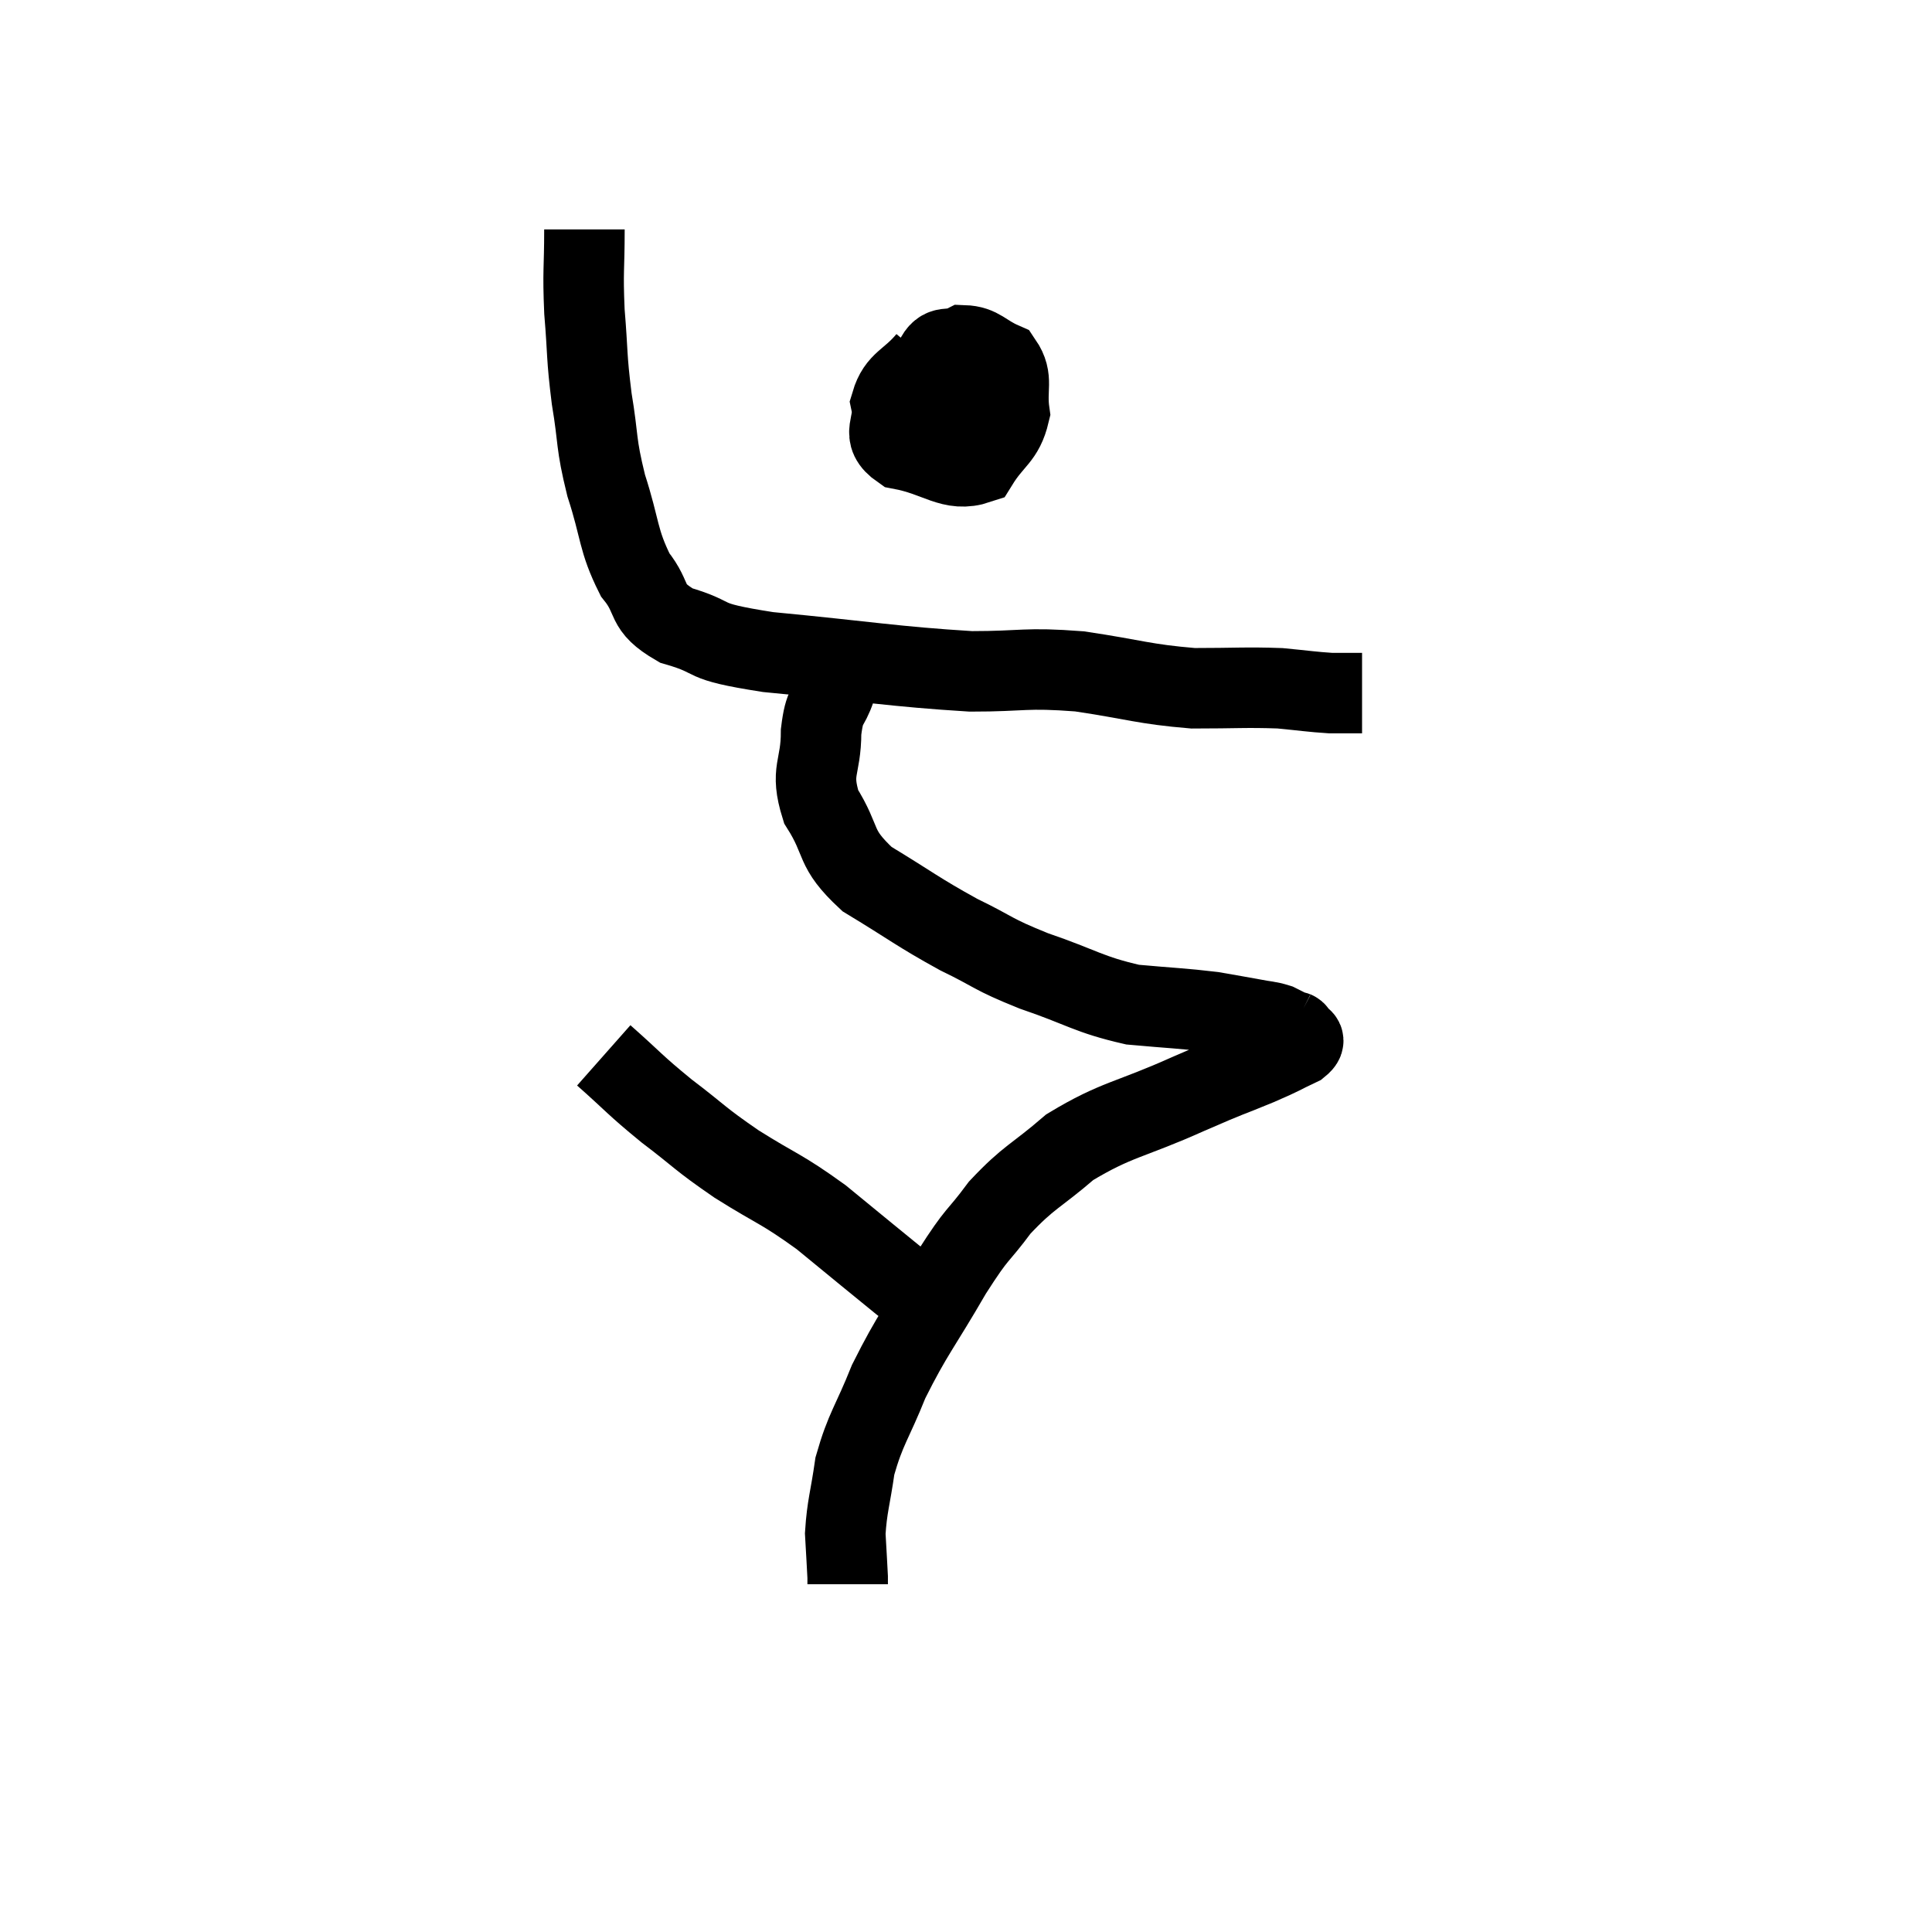 <svg width="48" height="48" viewBox="0 0 48 48" xmlns="http://www.w3.org/2000/svg"><path d="M 14.52 5.7 C 14.52 6.72, 14.475 6.69, 14.52 7.74 C 14.61 8.82, 14.565 8.82, 14.7 9.9 C 14.88 10.98, 14.79 10.965, 15.06 12.06 C 15.42 13.17, 15.345 13.41, 15.78 14.28 C 16.29 14.91, 15.975 15.06, 16.8 15.54 C 17.94 15.87, 17.25 15.915, 19.08 16.2 C 21.6 16.44, 22.185 16.56, 24.12 16.68 C 25.47 16.68, 25.44 16.575, 26.82 16.68 C 28.23 16.89, 28.395 16.995, 29.64 17.1 C 30.72 17.1, 30.945 17.07, 31.8 17.1 C 32.43 17.16, 32.595 17.19, 33.06 17.22 C 33.36 17.22, 33.465 17.22, 33.66 17.22 C 33.75 17.22, 33.795 17.22, 33.84 17.22 L 33.84 17.22" fill="none" stroke="black" stroke-width="2"></path><path d="M 23.04 8.94 C 22.59 9.48, 22.305 9.465, 22.14 10.02 C 22.26 10.59, 21.84 10.785, 22.38 11.16 C 23.34 11.34, 23.625 11.745, 24.3 11.52 C 24.69 10.89, 24.93 10.89, 25.08 10.26 C 24.99 9.63, 25.185 9.42, 24.9 9 C 24.42 8.79, 24.36 8.595, 23.94 8.58 C 23.58 8.76, 23.415 8.52, 23.22 8.94 C 23.19 9.6, 22.965 9.735, 23.16 10.26 C 23.58 10.65, 23.61 11.07, 24 11.04 C 24.36 10.59, 24.51 10.5, 24.72 10.14 C 24.78 9.87, 25.125 9.66, 24.84 9.6 C 24.21 9.75, 23.97 9.735, 23.58 9.9 C 23.43 10.08, 23.355 10.17, 23.28 10.26 L 23.28 10.26" fill="none" stroke="black" stroke-width="2"></path><path d="M 20.76 17.1 C 20.58 17.64, 20.49 17.445, 20.4 18.18 C 20.4 19.11, 20.115 19.125, 20.4 20.04 C 20.97 20.94, 20.685 21.045, 21.54 21.84 C 22.68 22.53, 22.785 22.65, 23.82 23.22 C 24.75 23.67, 24.6 23.685, 25.68 24.12 C 26.91 24.54, 27.03 24.705, 28.14 24.96 C 29.13 25.05, 29.37 25.05, 30.12 25.14 C 30.63 25.23, 30.735 25.245, 31.14 25.32 C 31.44 25.38, 31.5 25.365, 31.74 25.44 C 31.92 25.53, 32.01 25.575, 32.1 25.62 C 32.1 25.62, 32.07 25.605, 32.1 25.62 C 32.16 25.65, 32.175 25.59, 32.22 25.68 C 32.25 25.83, 32.52 25.785, 32.28 25.98 C 31.77 26.22, 31.95 26.16, 31.26 26.46 C 30.39 26.82, 30.69 26.67, 29.52 27.18 C 28.05 27.84, 27.75 27.795, 26.58 28.5 C 25.71 29.25, 25.575 29.22, 24.84 30 C 24.24 30.81, 24.33 30.54, 23.64 31.62 C 22.86 32.97, 22.68 33.12, 22.08 34.32 C 21.66 35.37, 21.51 35.475, 21.24 36.42 C 21.12 37.26, 21.045 37.41, 21 38.1 C 21.03 38.64, 21.045 38.865, 21.06 39.18 C 21.06 39.27, 21.06 39.315, 21.06 39.36 C 21.06 39.36, 21.06 39.36, 21.06 39.36 L 21.06 39.36" fill="none" stroke="black" stroke-width="2"></path><path d="M 15 26.22 C 15.78 26.91, 15.735 26.925, 16.56 27.6 C 17.43 28.26, 17.34 28.26, 18.3 28.92 C 19.35 29.58, 19.38 29.505, 20.4 30.24 C 21.39 31.05, 21.75 31.35, 22.38 31.86 C 22.65 32.07, 22.785 32.175, 22.92 32.28 C 22.92 32.28, 22.92 32.28, 22.92 32.28 L 22.92 32.28" fill="none" stroke="black" stroke-width="2"></path></svg>